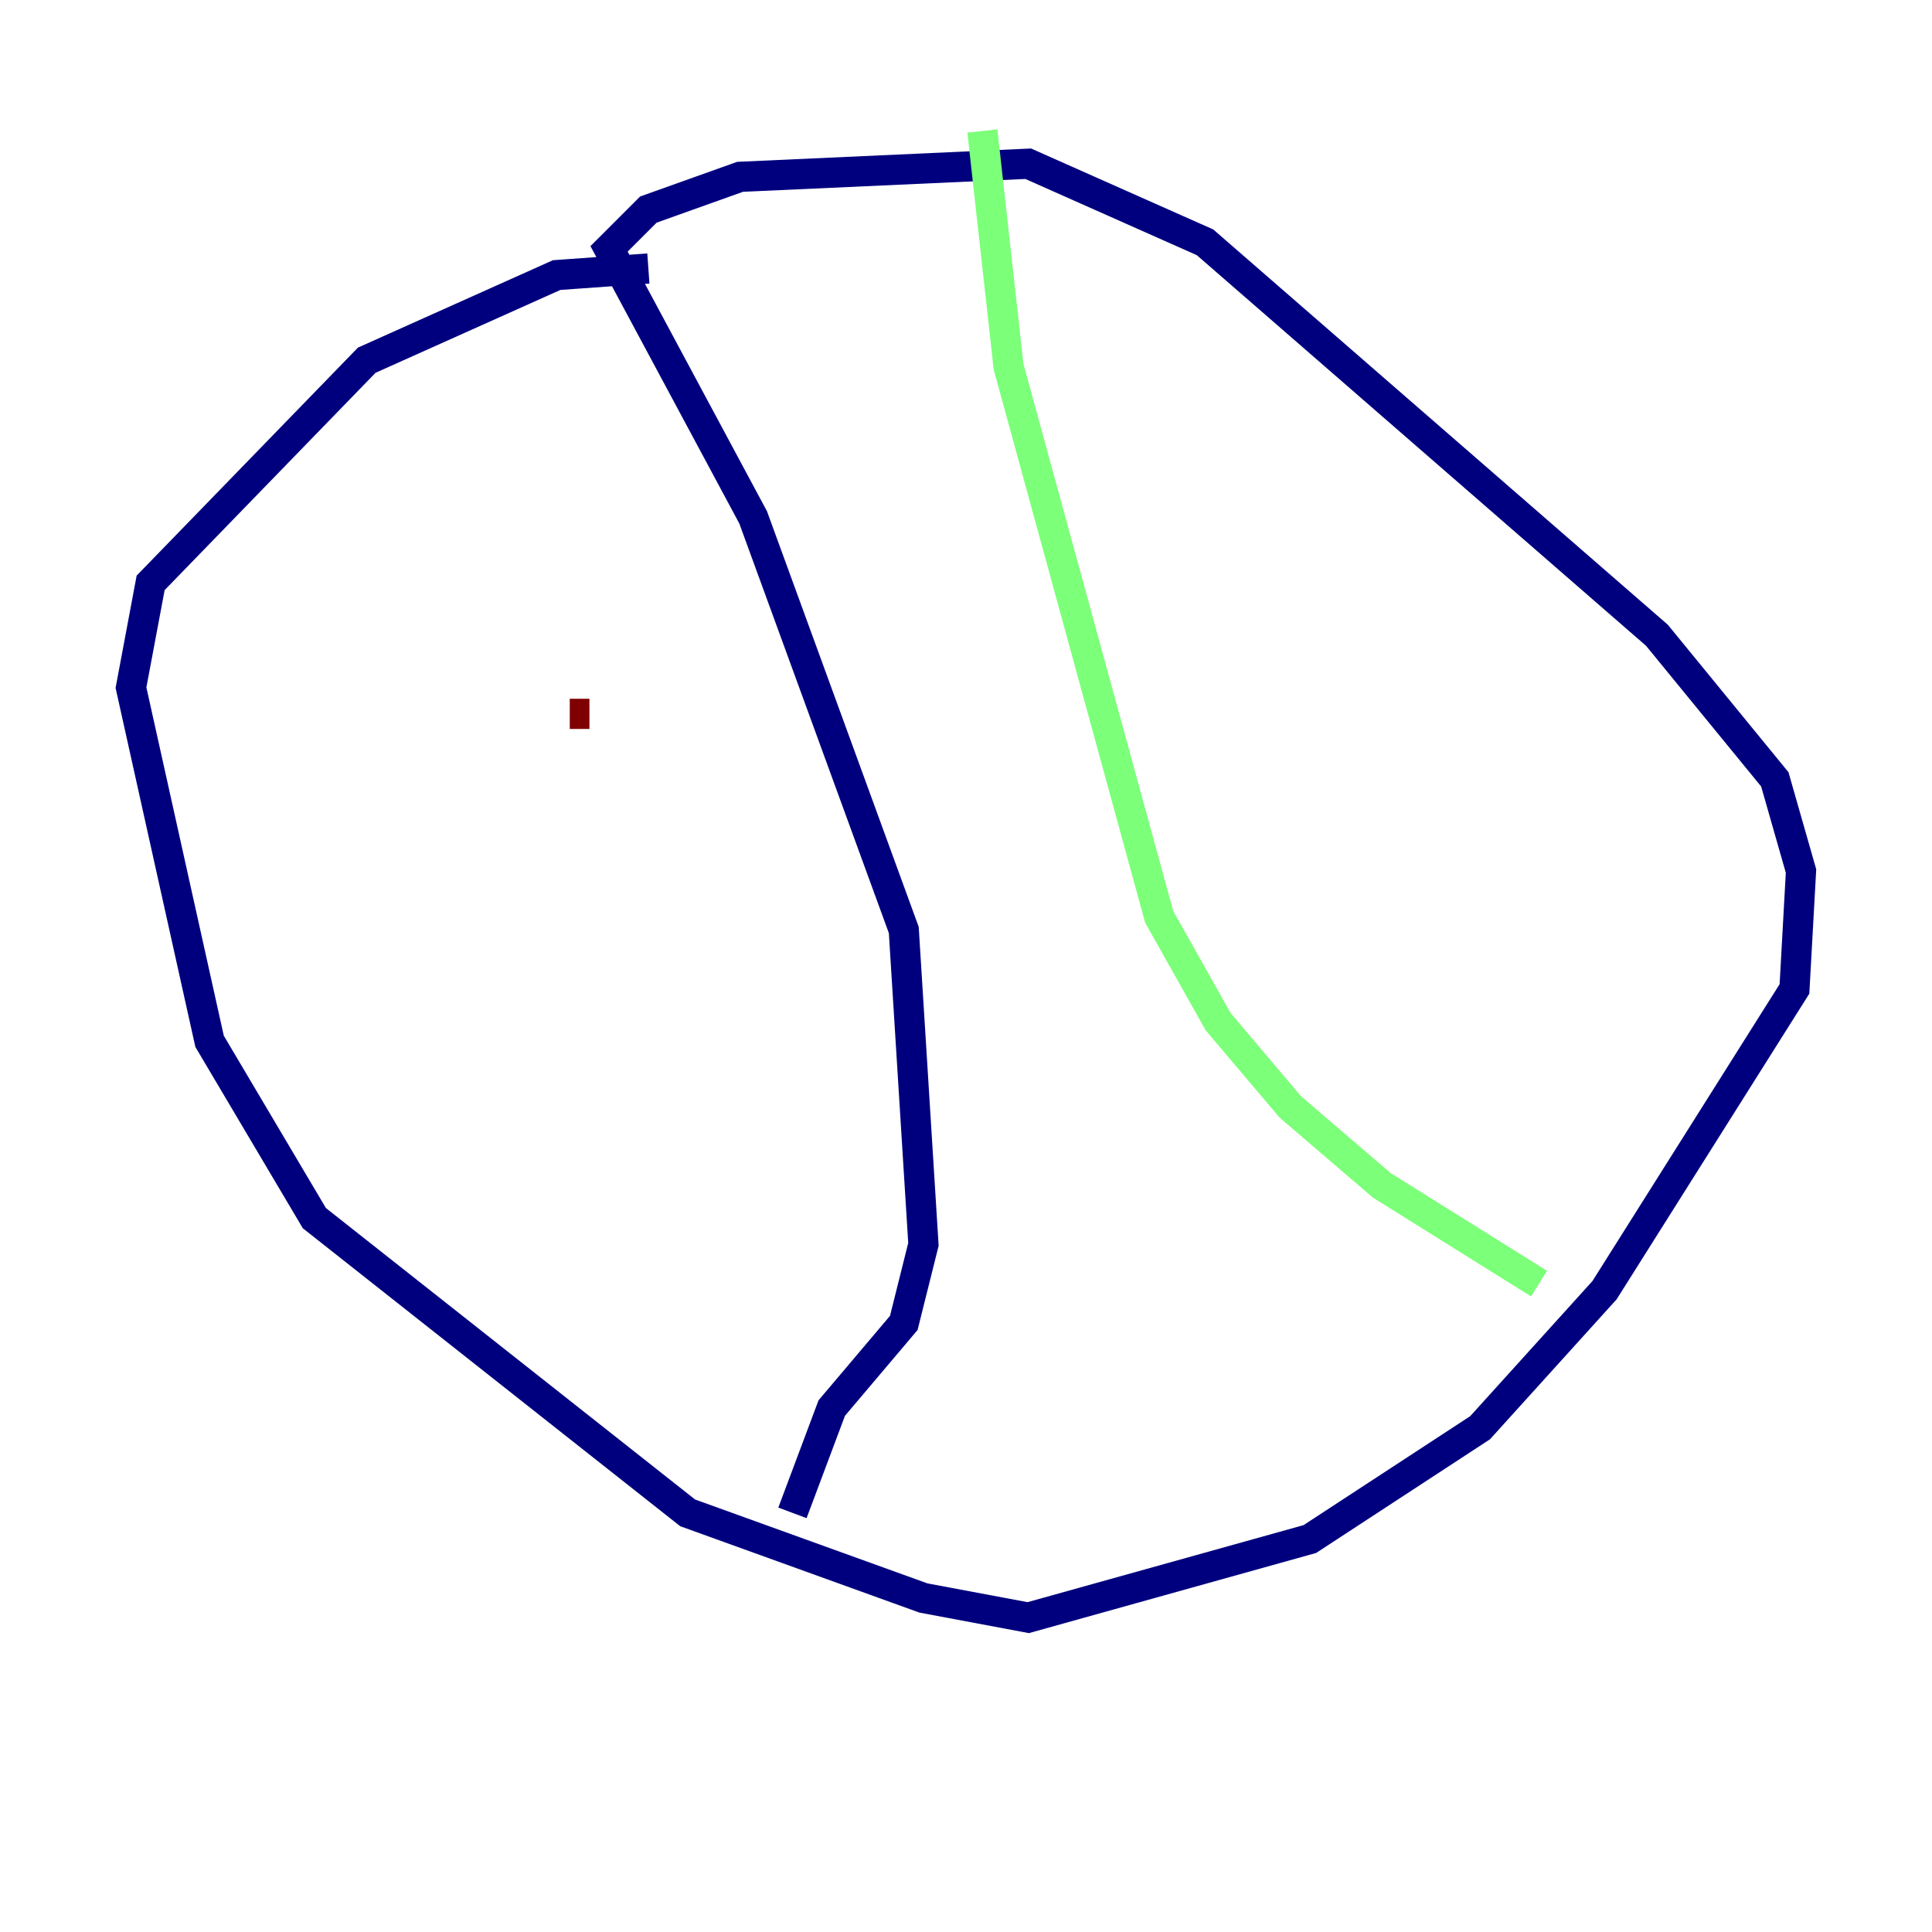 <?xml version="1.0" encoding="utf-8" ?>
<svg baseProfile="tiny" height="128" version="1.2" viewBox="0,0,128,128" width="128" xmlns="http://www.w3.org/2000/svg" xmlns:ev="http://www.w3.org/2001/xml-events" xmlns:xlink="http://www.w3.org/1999/xlink"><defs /><polyline fill="none" points="42.956,17.79 36.881,18.224 24.298,23.864 9.98,38.617 8.678,45.559 13.885,68.99 20.827,80.705 45.559,100.231 61.18,105.871 68.122,107.173 86.78,101.966 98.061,94.59 106.305,85.478 118.888,65.519 119.322,57.709 117.586,51.634 109.776,42.088 79.837,16.054 68.122,10.848 49.031,11.715 42.956,13.885 40.352,16.488 49.898,34.278 59.878,61.614 61.18,82.441 59.878,87.647 55.105,93.288 52.502,100.231" stroke="#00007f" stroke-width="2" /><polyline fill="none" points="65.085,8.678 66.82,24.298 76.8,60.746 80.705,67.688 85.478,73.329 91.552,78.536 101.966,85.044" stroke="#7cff79" stroke-width="2" /><polyline fill="none" points="37.749,47.295 39.051,47.295" stroke="#7f0000" stroke-width="2" /></svg>